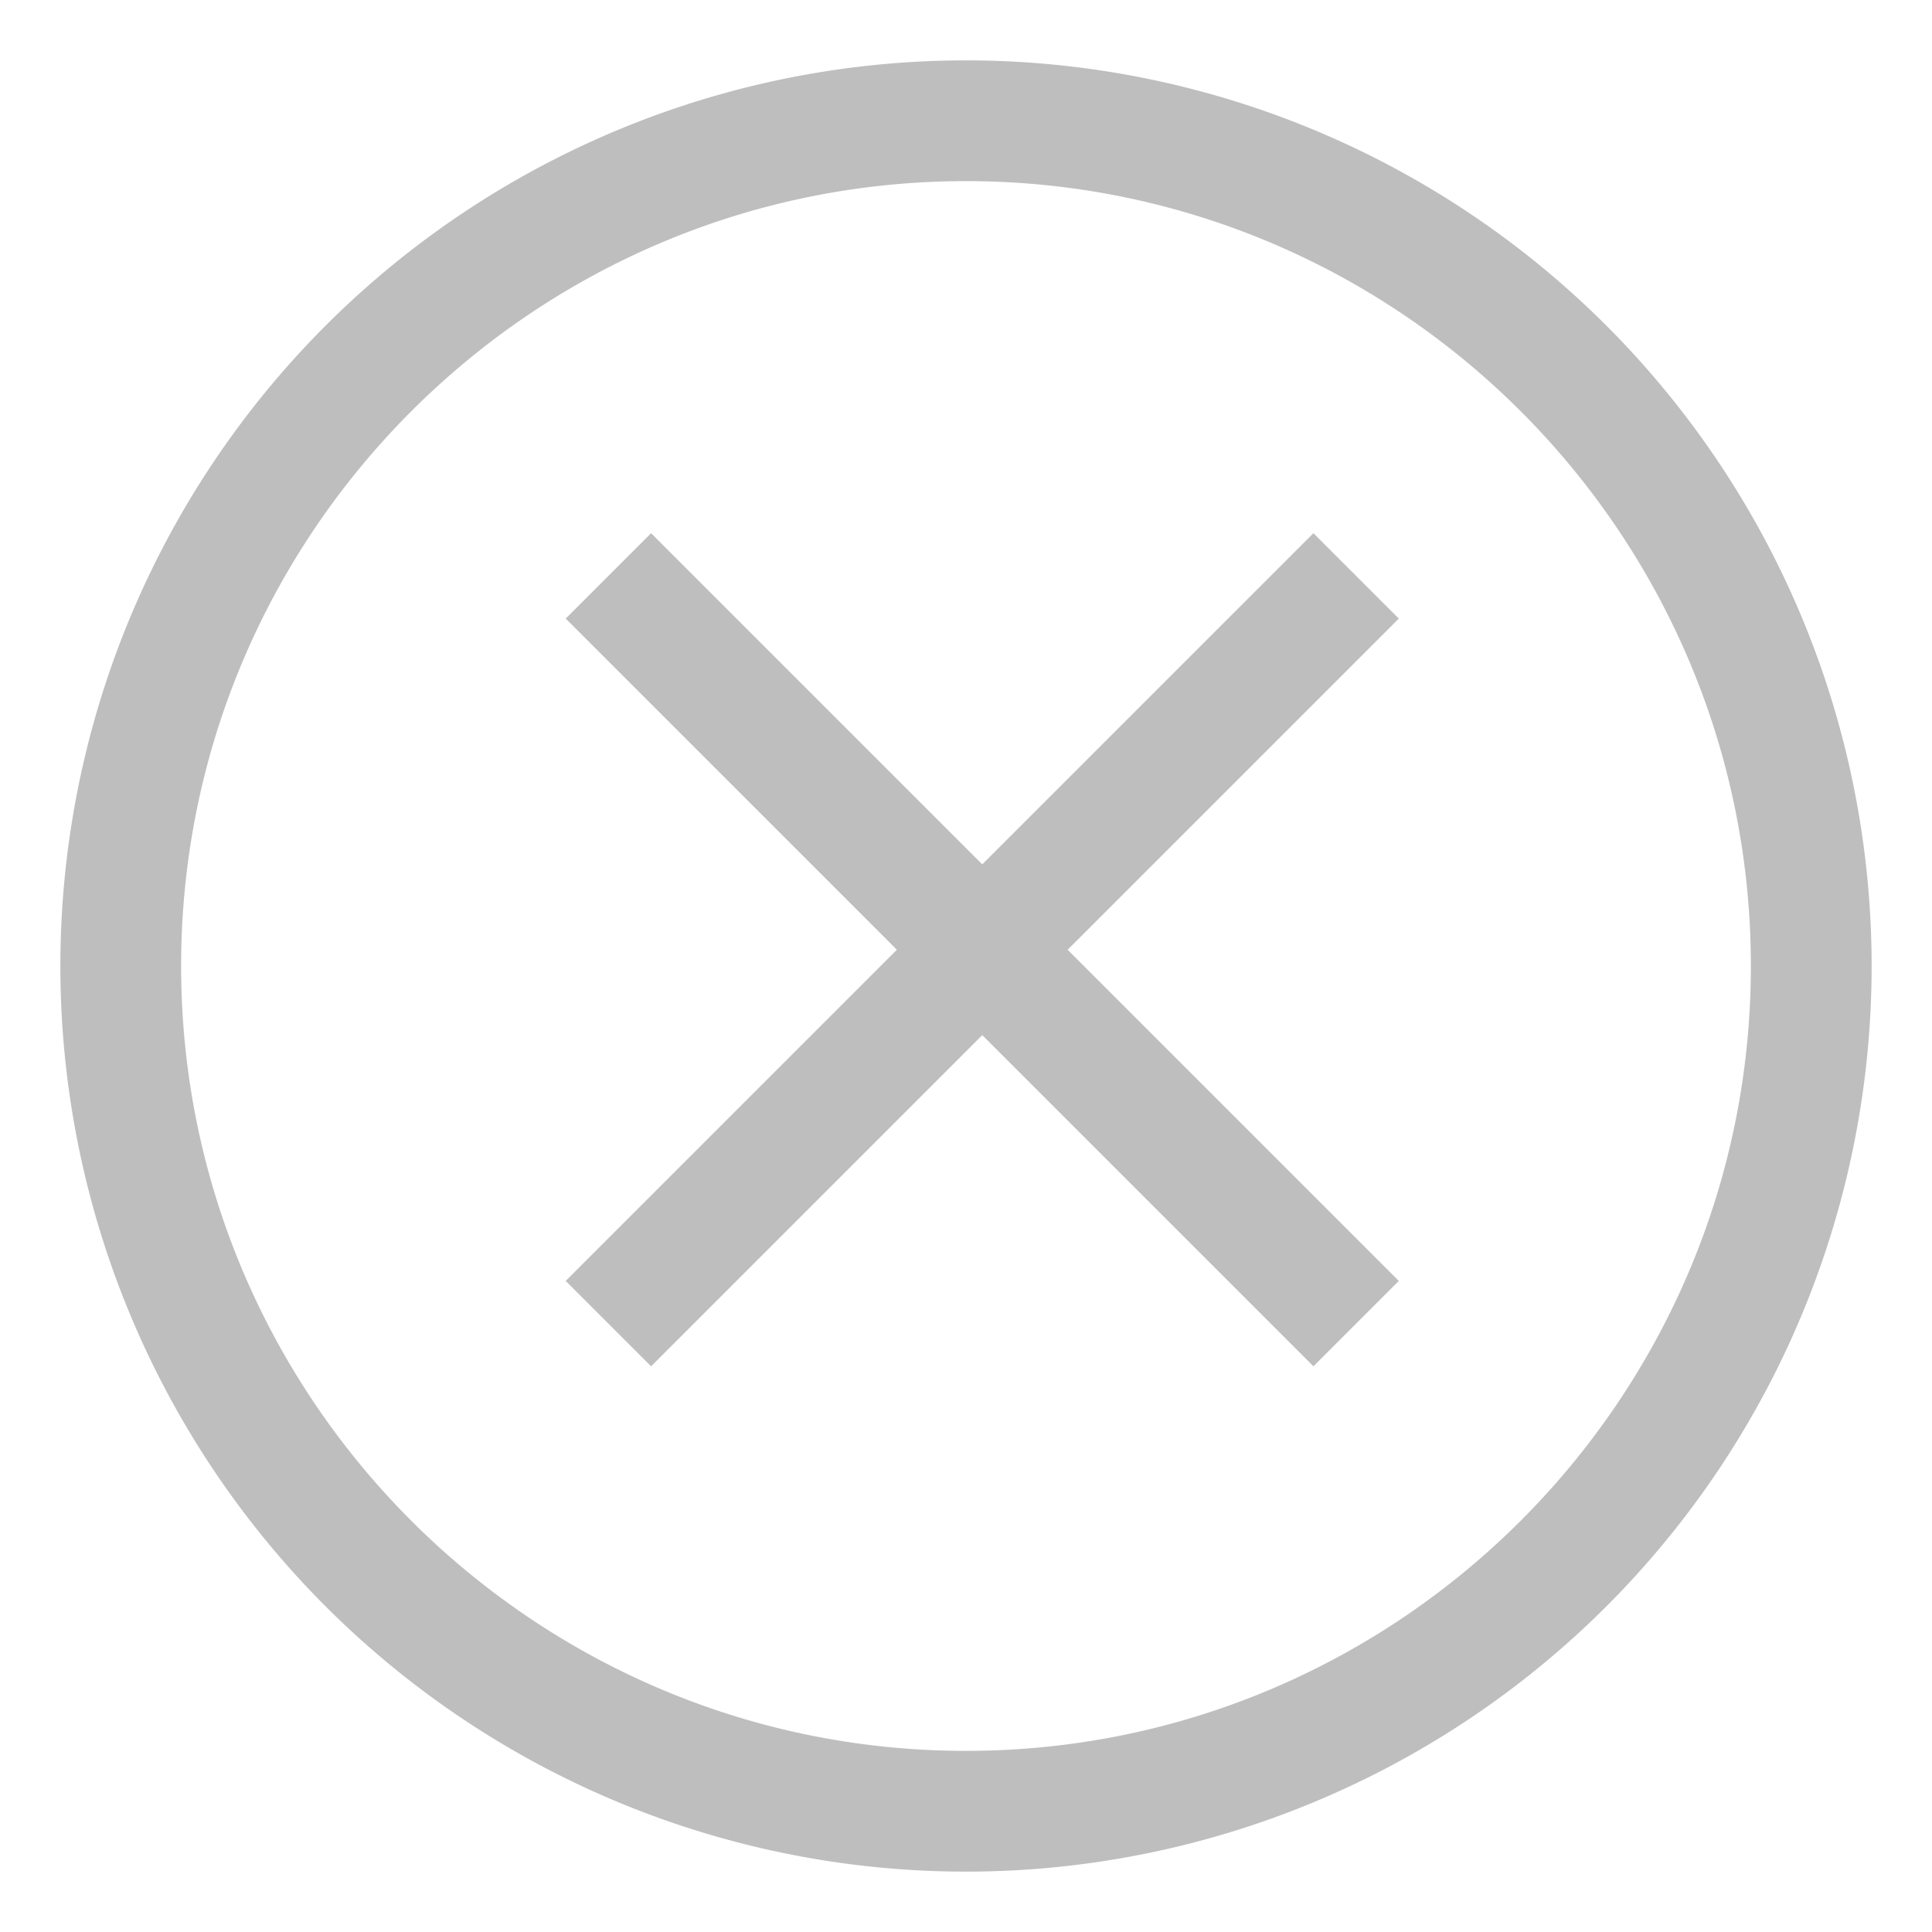 <svg xmlns="http://www.w3.org/2000/svg" xmlns:xlink="http://www.w3.org/1999/xlink" width="256" height="256" preserveAspectRatio="xMidYMid meet" viewBox="0 0 512 512" style="-ms-transform: rotate(360deg); -webkit-transform: rotate(360deg); transform: rotate(360deg);"><path fill="#bebebe" d="m348.071 141.302l-87.763 87.763l-87.763-87.763l-22.628 22.627l87.764 87.763l-87.764 87.764l22.628 22.627l87.763-87.763l87.763 87.763l22.628-22.627l-87.764-87.764l87.764-87.763l-22.628-22.627z"/><path fill="#bebebe" d="M425.706 86.294A240 240 0 0 0 86.294 425.706A240 240 0 0 0 425.706 86.294ZM256 464c-114.691 0-208-93.309-208-208S141.309 48 256 48s208 93.309 208 208s-93.309 208-208 208Z"/></svg>